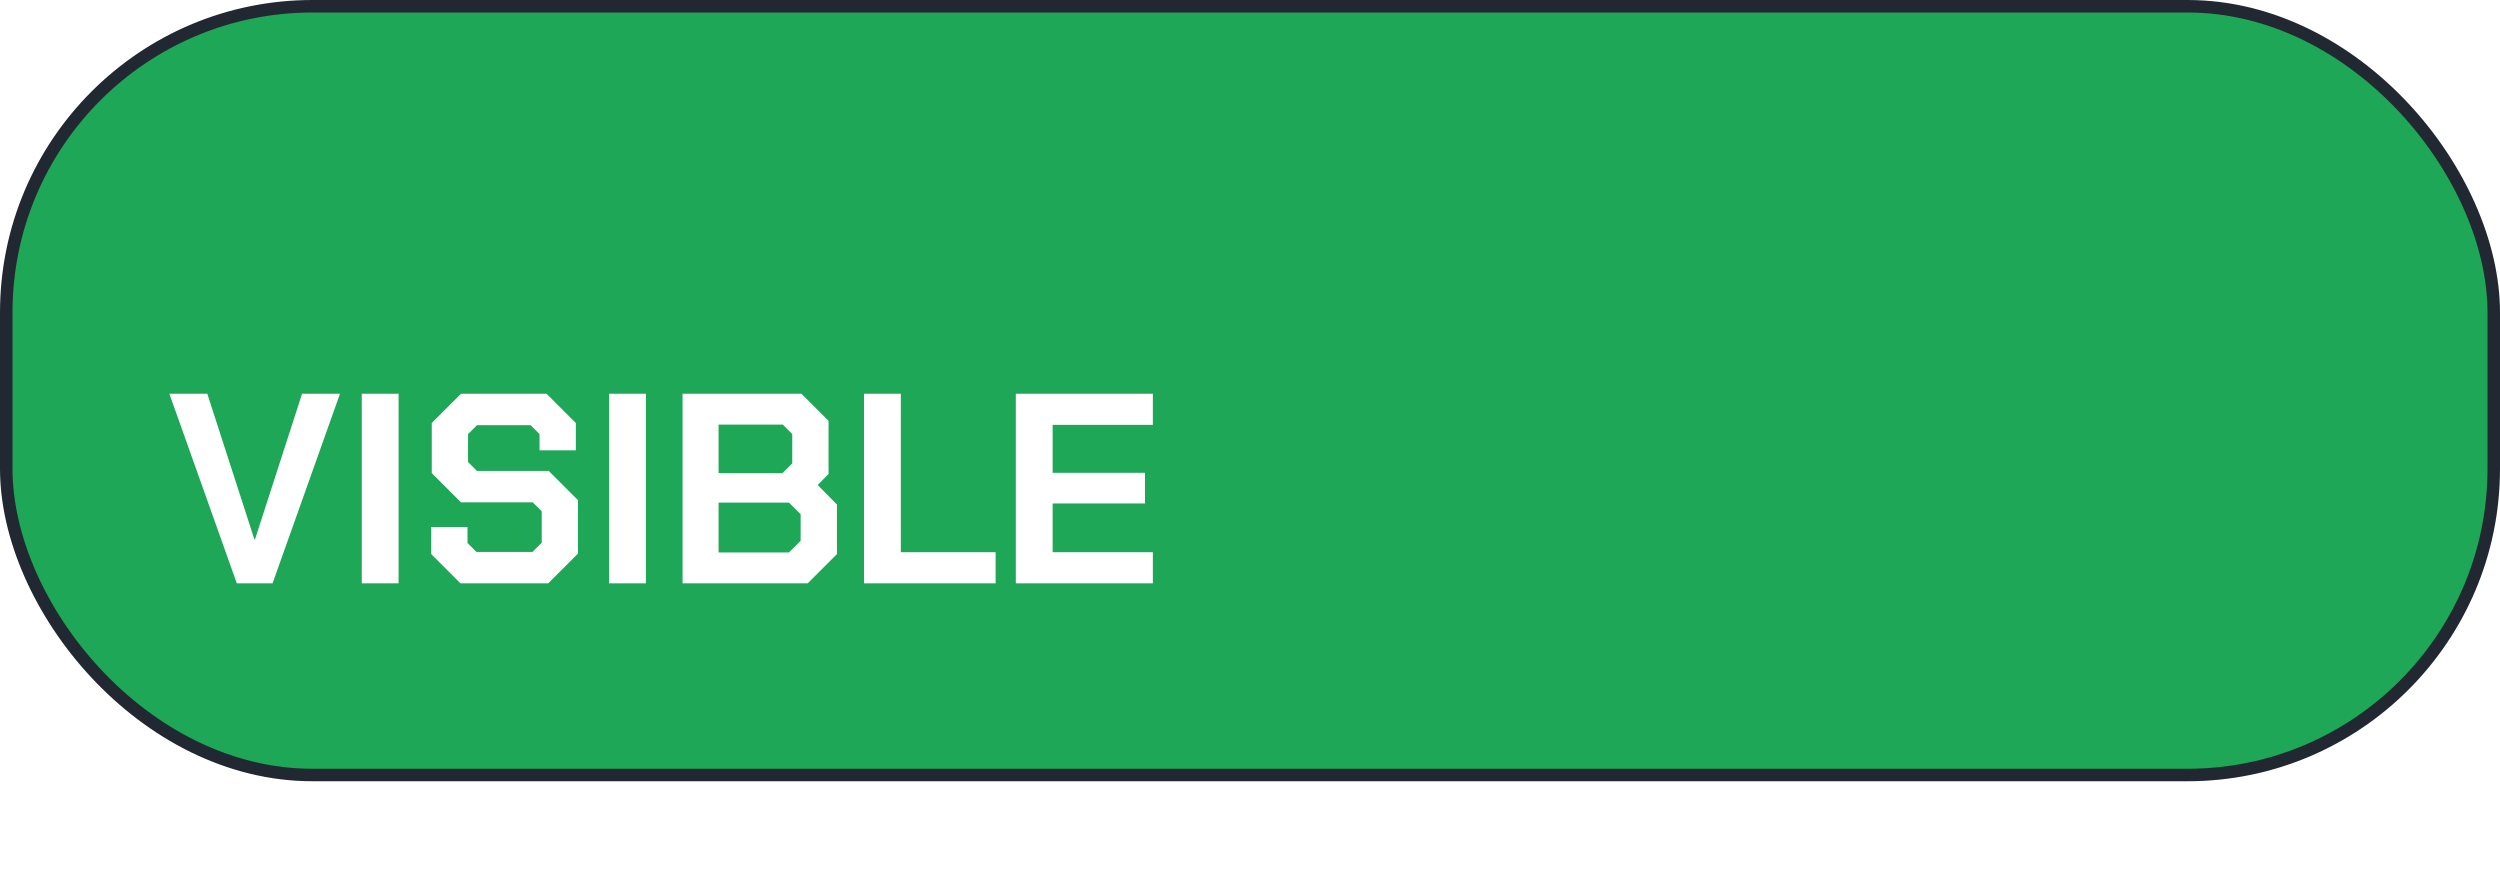 <svg width="120" height="43" viewBox="0 0 120 43" fill="none" xmlns="http://www.w3.org/2000/svg">
<rect x="0.3" y="0.3" width="119.4" height="36.9" rx="14.7" fill="#1DA756" stroke="#222831" stroke-width="0.6" stroke-linejoin="round"/>
<g filter="url(#filter0_d_4_6)">
<path d="M8.13 14.9H9.95L12.212 21.894H12.238L14.5 14.9H16.32L13.083 24H11.367L8.13 14.9ZM17.365 14.9H19.133V24H17.365V14.9ZM20.698 22.596V21.296H22.44V22.063L22.869 22.492H25.56L26.002 22.05V20.542L25.573 20.113H22.128L20.724 18.709V16.304L22.128 14.9H26.236L27.64 16.304V17.617H25.898V16.837L25.469 16.408H22.895L22.466 16.837V18.176L22.895 18.605H26.34L27.744 20.009V22.57L26.314 24H22.102L20.698 22.596ZM29.235 14.9H31.003V24H29.235V14.9ZM32.763 14.9H38.47L39.77 16.2V18.748L39.25 19.281L40.173 20.217V22.596L38.769 24H32.763V14.9ZM37.56 18.709L38.028 18.241V16.837L37.573 16.382H34.492V18.709H37.56ZM37.872 22.518L38.431 21.959V20.685L37.872 20.126H34.492V22.518H37.872ZM41.472 14.9H43.24V22.505H47.79V24H41.472V14.9ZM48.759 14.9H55.337V16.395H50.527V18.696H54.96V20.165H50.527V22.505H55.337V24H48.759V14.9Z" fill="white"/>
</g>
<defs>
<filter id="filter0_d_4_6" x="4.13" y="14.9" width="55.207" height="17.1" filterUnits="userSpaceOnUse" color-interpolation-filters="sRGB">
<feFlood flood-opacity="0" result="BackgroundImageFix"/>
<feColorMatrix in="SourceAlpha" type="matrix" values="0 0 0 0 0 0 0 0 0 0 0 0 0 0 0 0 0 0 127 0" result="hardAlpha"/>
<feOffset dy="4"/>
<feGaussianBlur stdDeviation="2"/>
<feComposite in2="hardAlpha" operator="out"/>
<feColorMatrix type="matrix" values="0 0 0 0 0 0 0 0 0 0 0 0 0 0 0 0 0 0 0.25 0"/>
<feBlend mode="normal" in2="BackgroundImageFix" result="effect1_dropShadow_4_6"/>
<feBlend mode="normal" in="SourceGraphic" in2="effect1_dropShadow_4_6" result="shape"/>
</filter>
</defs>
</svg>
